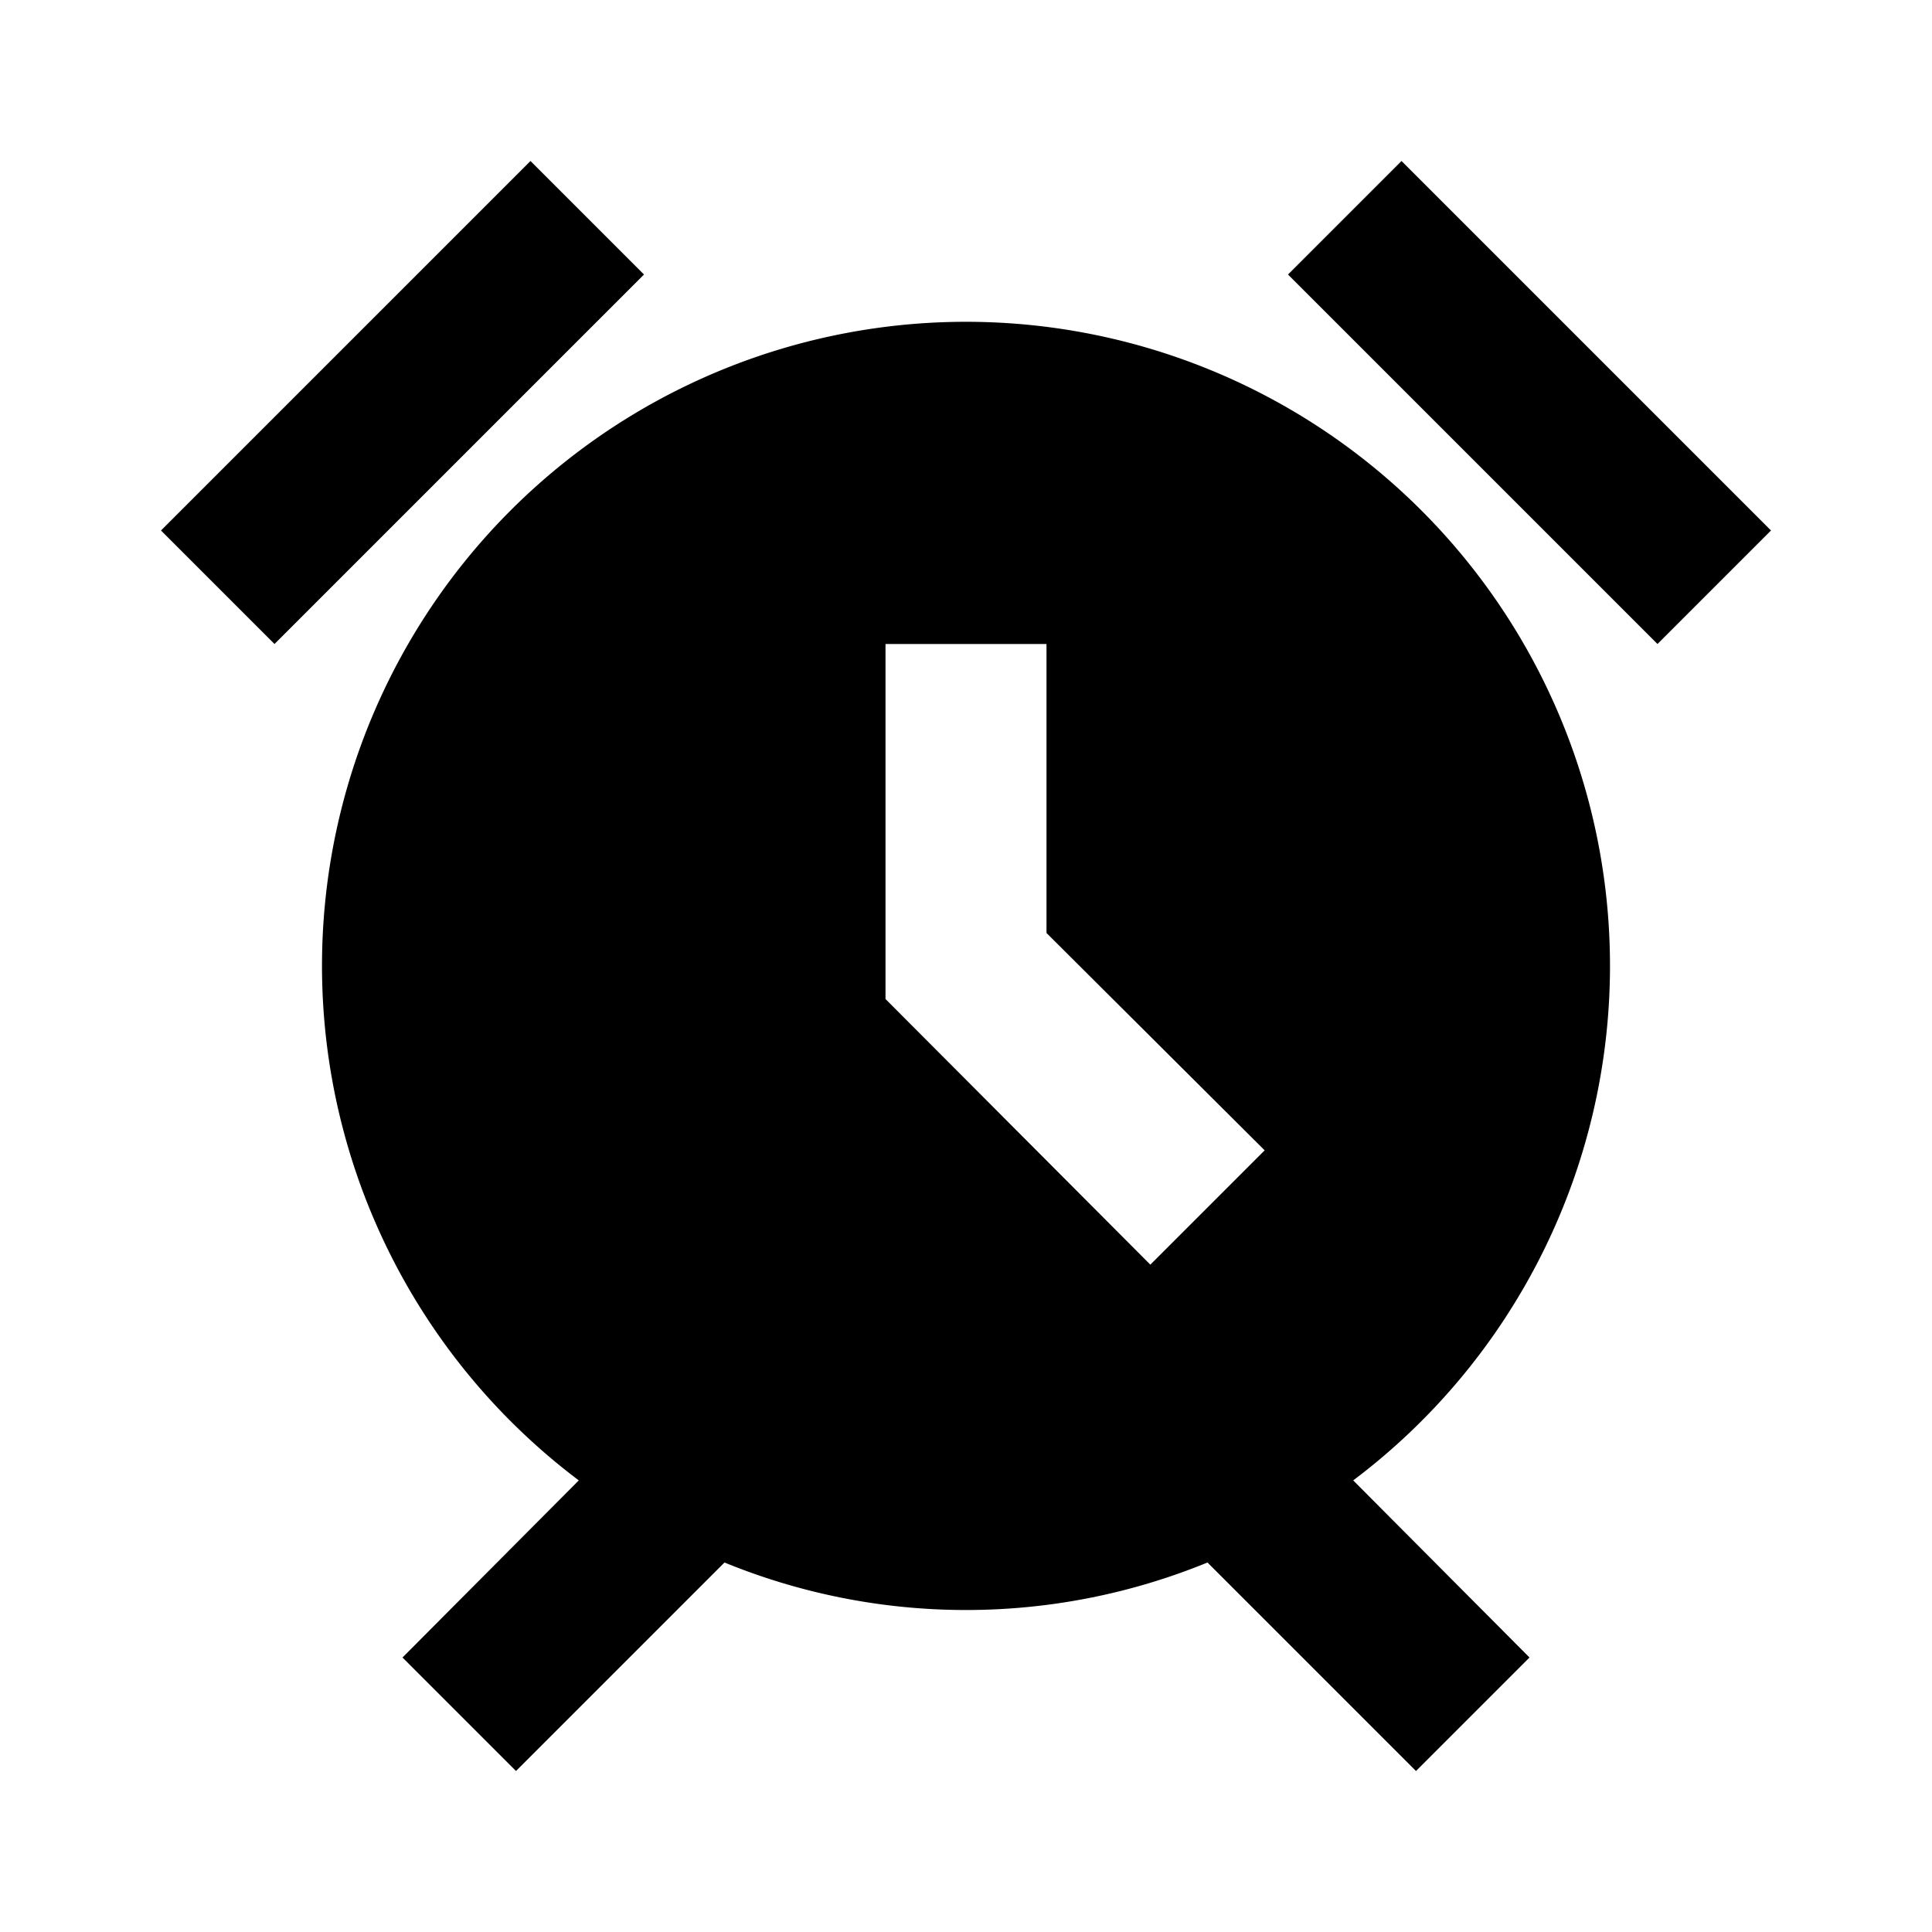 <svg id="Layer_1" data-name="Layer 1" xmlns="http://www.w3.org/2000/svg" viewBox="0 0 24 24"><title>Alarm</title><path d="M20,12A8,8,0,1,0,7.19,18.39h0L5,20.59,6.41,22,9,19.41a7.92,7.92,0,0,0,6,0L17.59,22,19,20.59l-2.19-2.2h0A8,8,0,0,0,20,12Zm-5.71,3.71L11,12.41V8h2v3.59l2.71,2.7ZM3.41,8,2,6.59,6.59,2,8,3.41ZM22,6.59,20.59,8,16,3.41,17.41,2Z"/></svg>